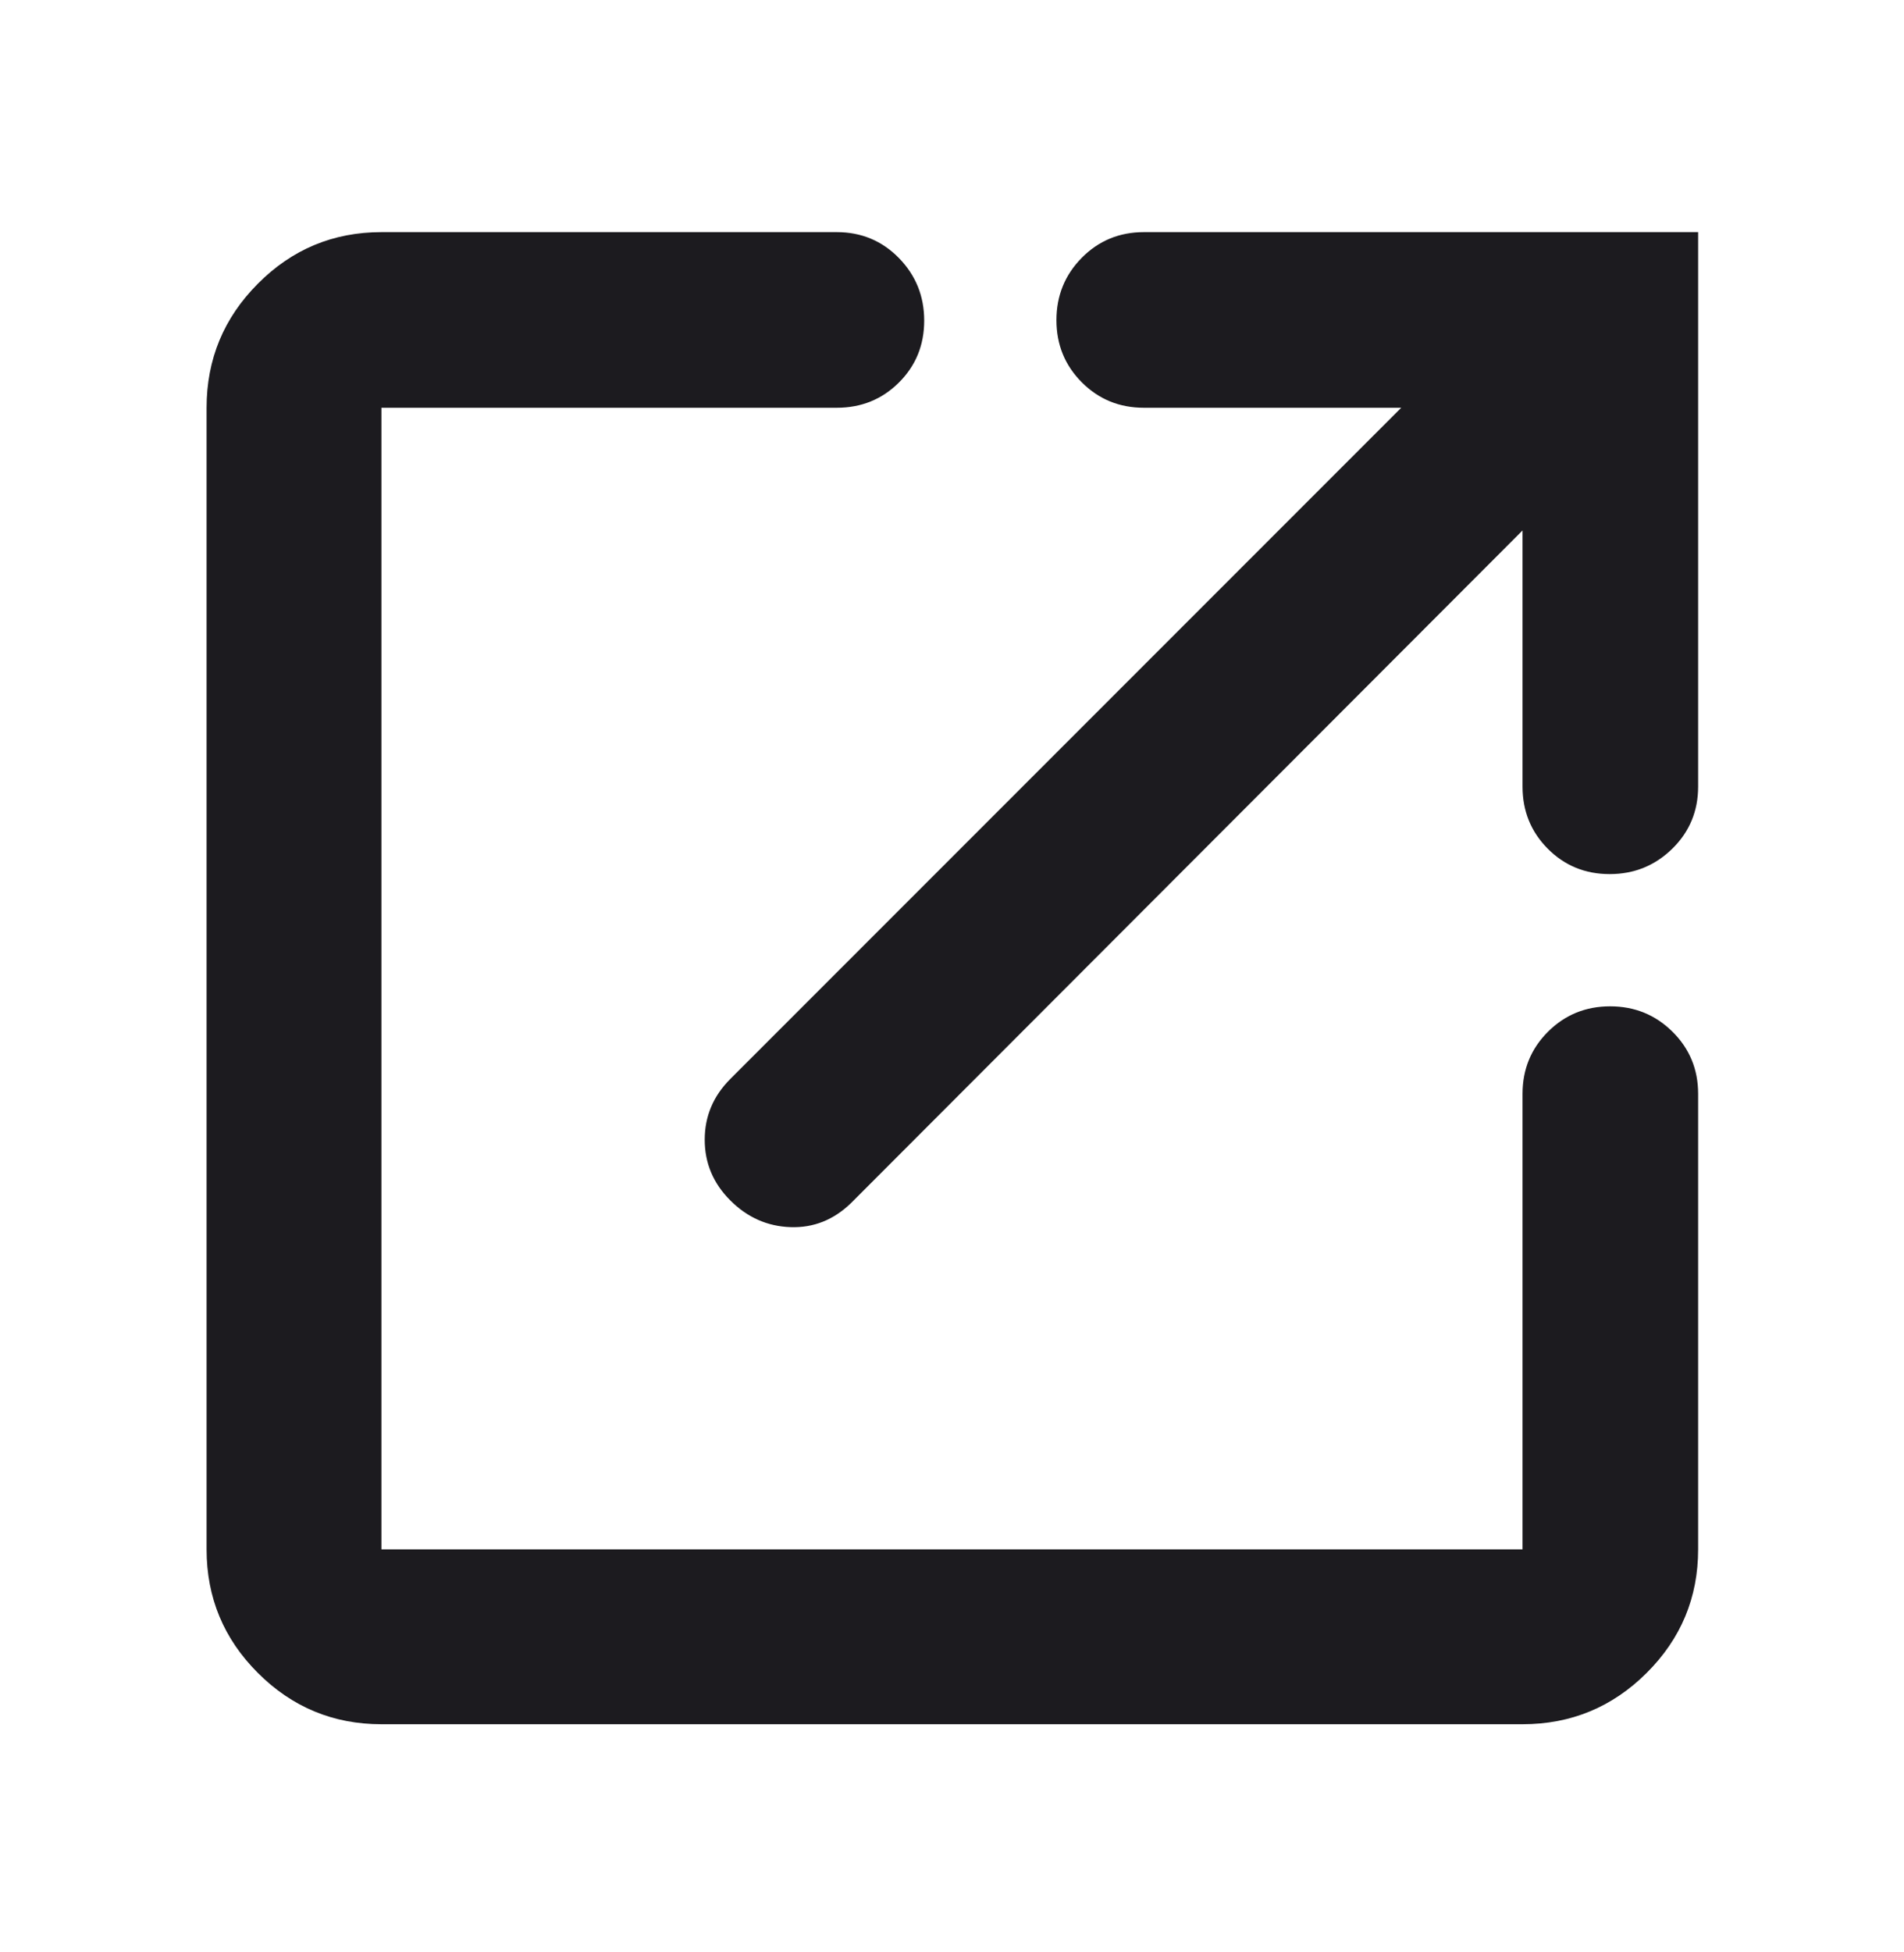 <svg width="40" height="41" viewBox="0 0 40 41" fill="none" xmlns="http://www.w3.org/2000/svg">
<mask id="mask0_797_27506" style="mask-type:alpha" maskUnits="userSpaceOnUse" x="0" y="0" width="40" height="41">
<rect y="0.55" width="40" height="40" fill="#D9D9D9"/>
</mask>
<g mask="url(#mask0_797_27506)">
<path d="M8.013 36.209C7.001 36.209 6.136 35.85 5.418 35.132C4.699 34.414 4.34 33.549 4.34 32.537V8.563C4.34 7.547 4.699 6.678 5.418 5.957C6.136 5.235 7.001 4.875 8.013 4.875H17.58C18.094 4.875 18.529 5.056 18.884 5.418C19.239 5.781 19.416 6.219 19.416 6.733C19.416 7.248 19.239 7.681 18.884 8.034C18.529 8.387 18.094 8.563 17.58 8.563H8.013V32.537H31.986V22.97C31.986 22.456 32.165 22.021 32.521 21.666C32.877 21.311 33.312 21.133 33.826 21.133C34.341 21.133 34.777 21.311 35.136 21.666C35.495 22.021 35.675 22.456 35.675 22.97V32.537C35.675 33.549 35.314 34.414 34.593 35.132C33.872 35.85 33.003 36.209 31.986 36.209H8.013ZM31.986 11.14L17.883 25.26C17.517 25.617 17.091 25.787 16.606 25.77C16.121 25.753 15.699 25.566 15.342 25.208C14.984 24.851 14.805 24.426 14.805 23.934C14.805 23.442 14.984 23.017 15.342 22.659L29.438 8.563H24.031C23.517 8.563 23.082 8.385 22.727 8.029C22.372 7.673 22.194 7.238 22.194 6.723C22.194 6.209 22.372 5.772 22.727 5.413C23.082 5.054 23.517 4.875 24.031 4.875H35.675V16.519C35.675 17.033 35.494 17.468 35.132 17.823C34.769 18.178 34.331 18.356 33.817 18.356C33.302 18.356 32.869 18.178 32.516 17.823C32.163 17.468 31.986 17.033 31.986 16.519V11.14Z" fill="#1C1B1F"/>
</g>
</svg>

